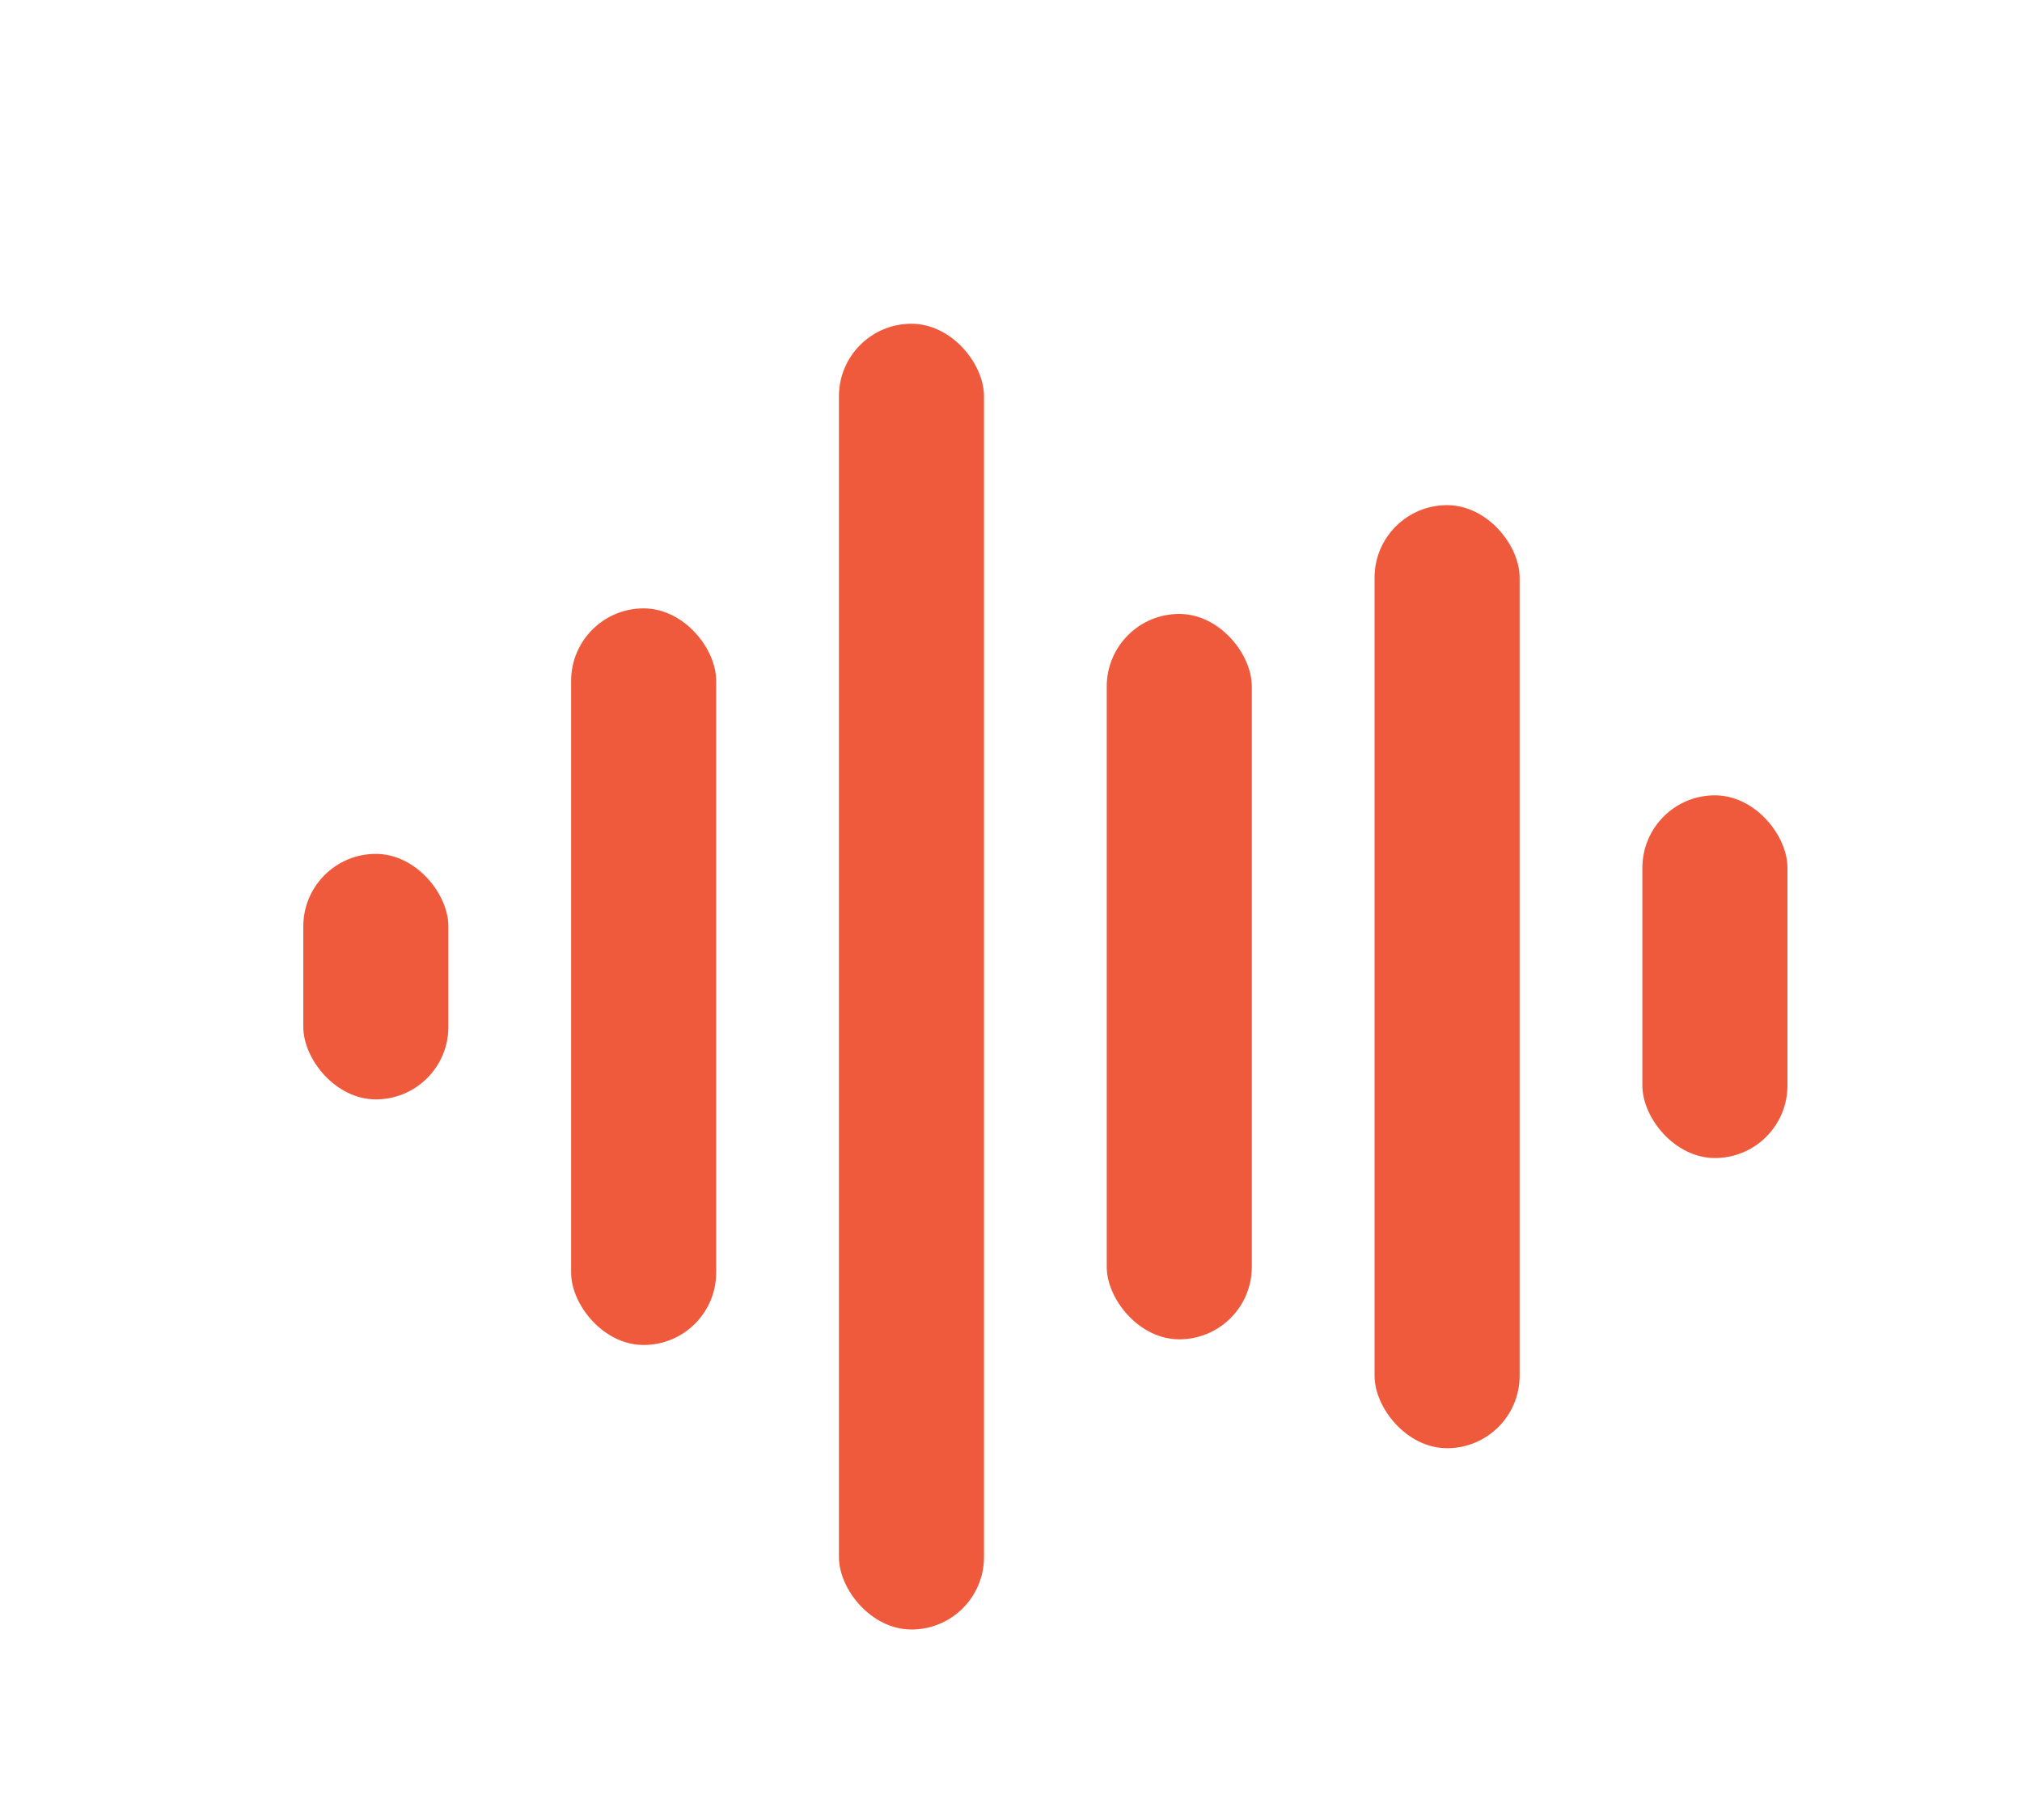 <svg xmlns="http://www.w3.org/2000/svg" width="20" height="18" fill="none"><g fill="#EF5A3C" filter="url(#audio_svg__a)"><rect width="1.435" height="2.428" x="3" y="7.011" rx="0.717"></rect><rect width="1.435" height="7.285" x="5.649" y="4.583" rx="0.717"></rect><rect width="1.435" height="12.914" x="8.298" y="1.768" rx="0.717"></rect><rect width="1.435" height="7.174" x="10.947" y="4.638" rx="0.717"></rect><rect width="1.435" height="9.327" x="13.596" y="3.562" rx="0.717"></rect><rect width="1.435" height="3.587" x="16.245" y="6.432" rx="0.717"></rect></g><defs><filter id="audio_svg__a" width="18.984" height="17.218" x="0.848" y="0.333" color-interpolation-filters="sRGB" filterUnits="userSpaceOnUse"><feFlood flood-opacity="0" result="BackgroundImageFix"></feFlood><feColorMatrix in="SourceAlpha" result="hardAlpha" values="0 0 0 0 0 0 0 0 0 0 0 0 0 0 0 0 0 0 127 0"></feColorMatrix><feOffset dy="0.717"></feOffset><feGaussianBlur stdDeviation="0.717"></feGaussianBlur><feColorMatrix values="0 0 0 0 0 0 0 0 0 0 0 0 0 0 0 0 0 0 0.06 0"></feColorMatrix><feBlend in2="BackgroundImageFix" result="effect1_dropShadow_2275_89127"></feBlend><feColorMatrix in="SourceAlpha" result="hardAlpha" values="0 0 0 0 0 0 0 0 0 0 0 0 0 0 0 0 0 0 127 0"></feColorMatrix><feOffset dy="0.717"></feOffset><feGaussianBlur stdDeviation="1.076"></feGaussianBlur><feColorMatrix values="0 0 0 0 0 0 0 0 0 0 0 0 0 0 0 0 0 0 0.1 0"></feColorMatrix><feBlend in2="effect1_dropShadow_2275_89127" result="effect2_dropShadow_2275_89127"></feBlend><feBlend in="SourceGraphic" in2="effect2_dropShadow_2275_89127" result="shape"></feBlend></filter></defs></svg>